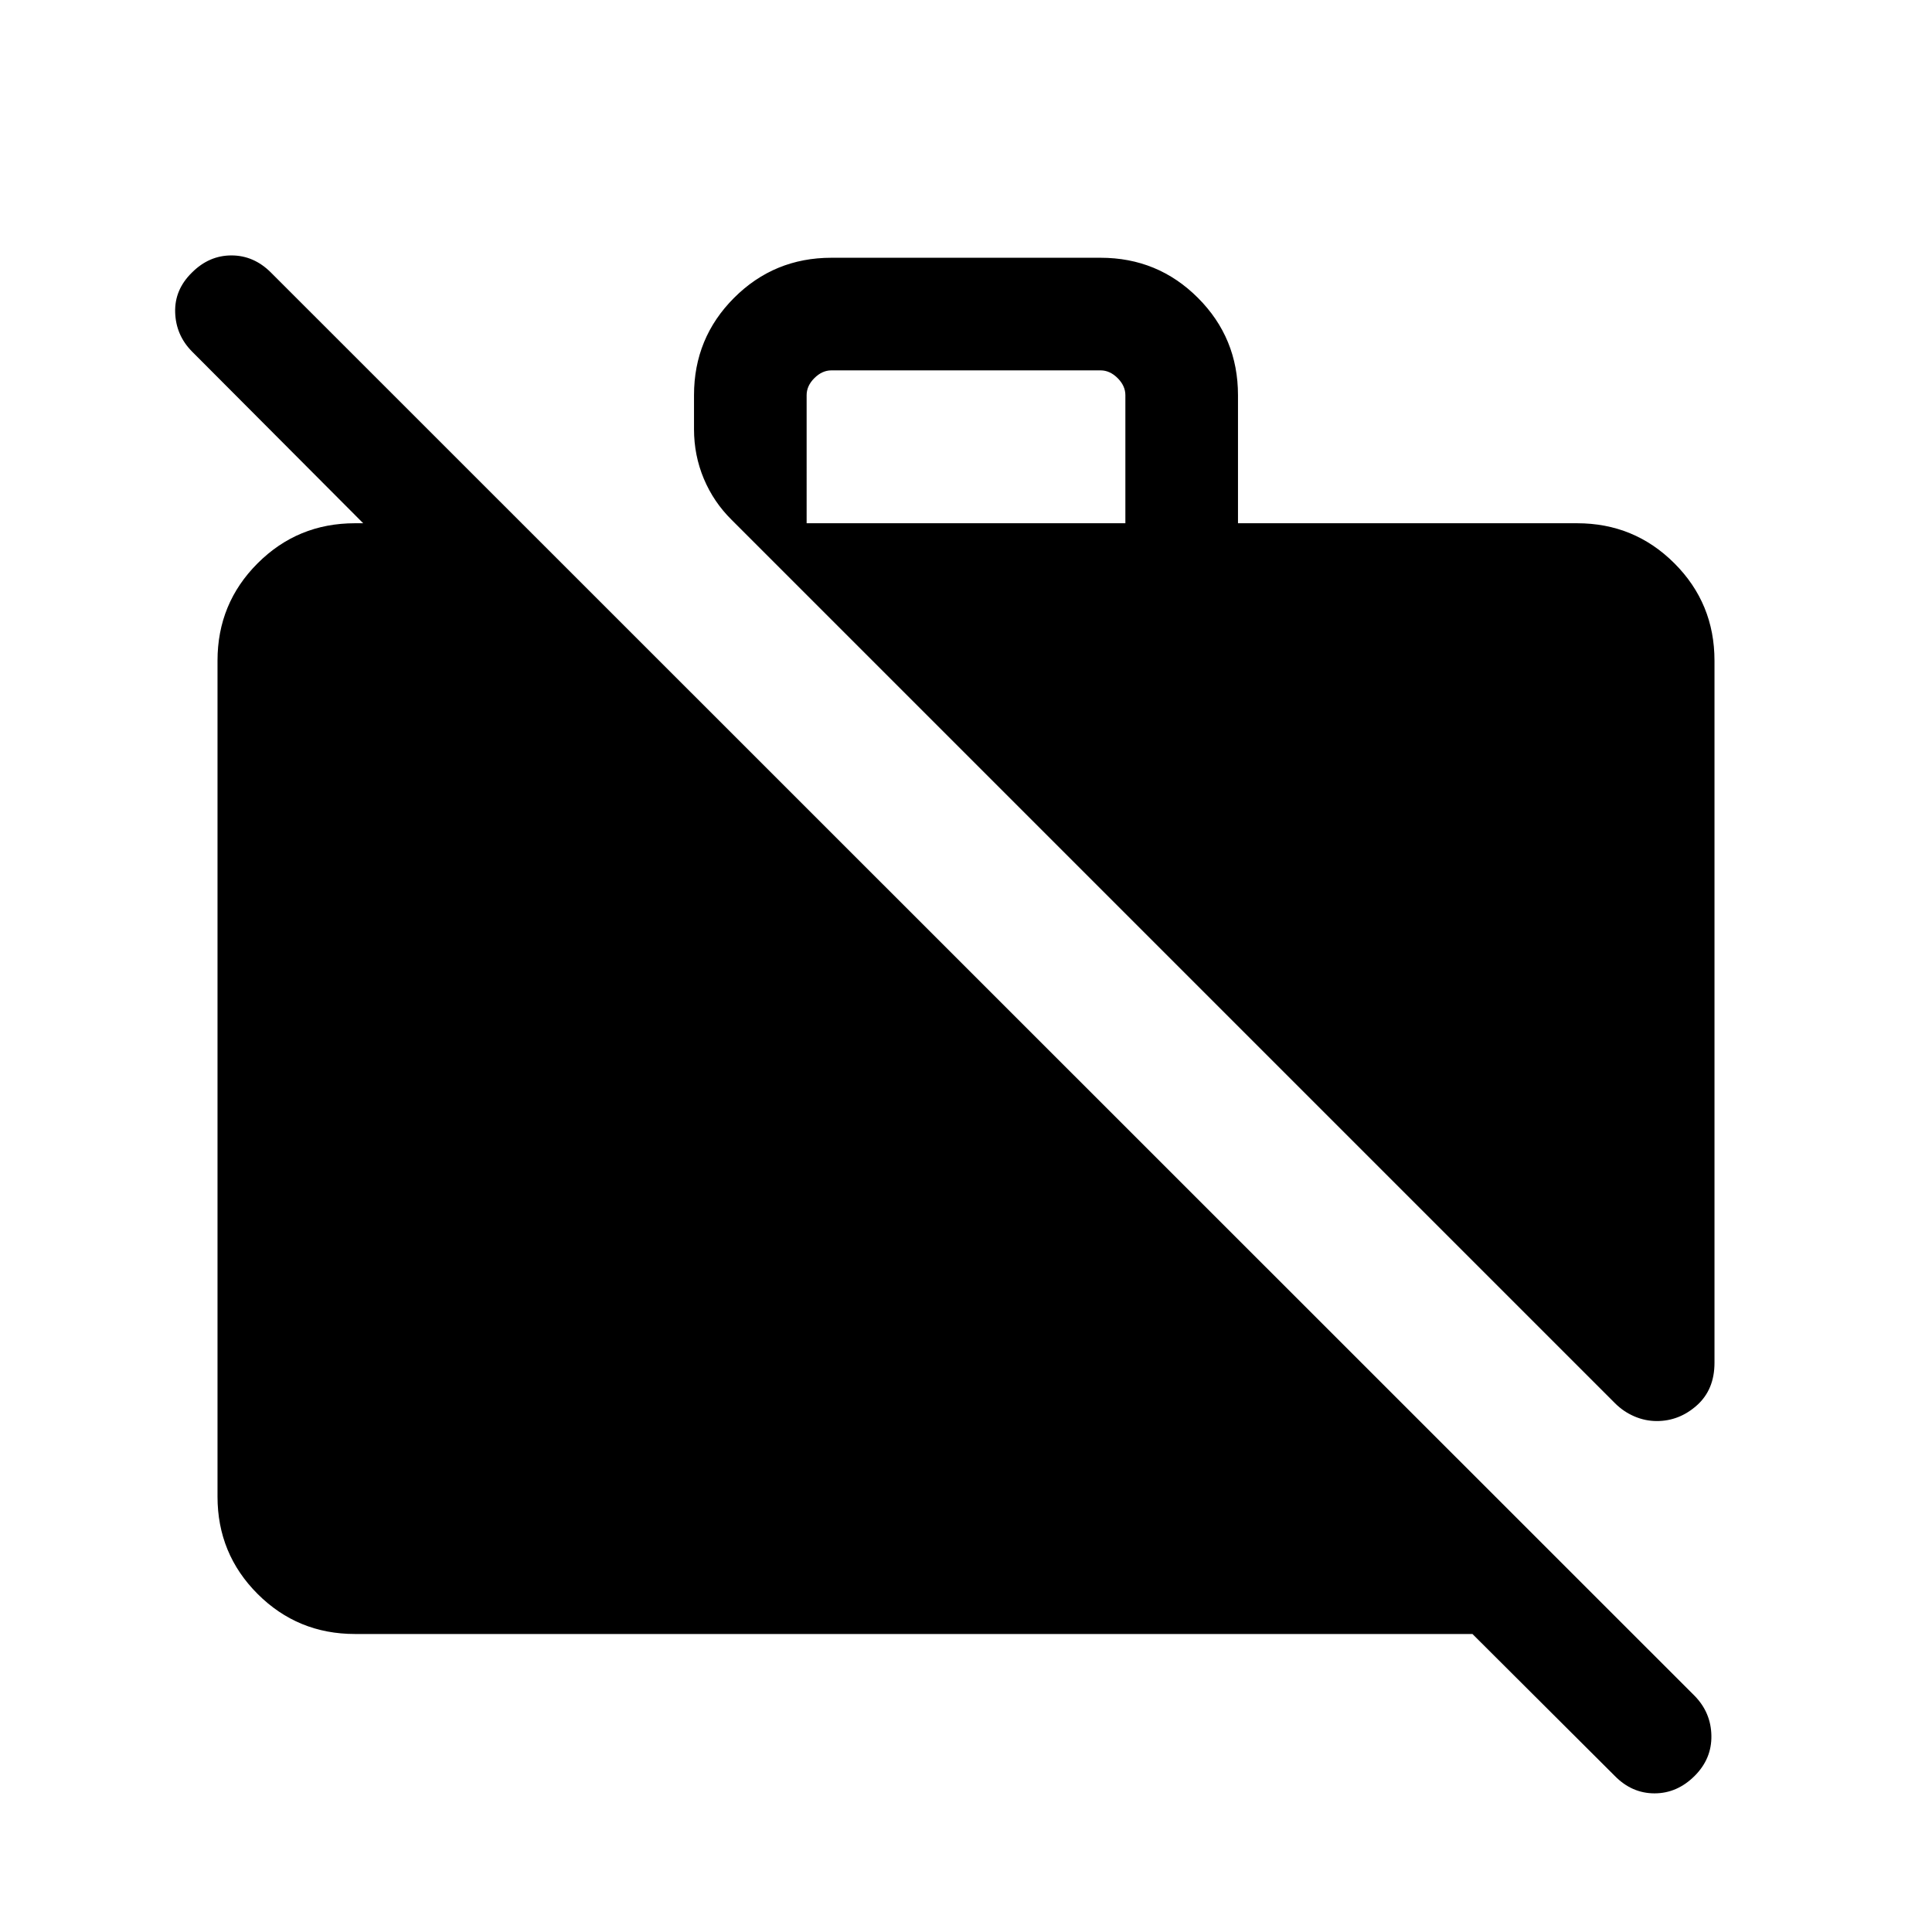 <svg xmlns="http://www.w3.org/2000/svg" height="24" viewBox="0 -960 960 960" width="24"><path d="M176.35-148.08q-28.44 0-48.36-19.91-19.91-19.92-19.91-48.36v-415.38q0-28.44 19.91-48.35Q147.91-700 176.35-700h81.23v77.35L95.39-785.35q-8-8.11-8.35-19.42-.35-11.31 8.35-19.81 8.5-8.5 19.61-8.5 11.12 0 19.62 8.5l707.46 707.27q8.11 8.31 8.3 19.77.2 11.46-8.3 19.96-8.7 8.69-19.96 8.69-11.27 0-19.77-8.69l-70.7-70.5h-555.3Zm675.57-483.65v348.88q0 13.35-8.75 21.16-8.75 7.8-19.9 7.8-5.77 0-11.17-2.32-5.41-2.33-9.56-6.48L363.58-701.65q-8.99-8.87-13.86-20.48-4.87-11.61-4.87-24.64v-16.88q0-28.44 19.91-48.35 19.92-19.92 48.36-19.92h133.76q28.44 0 48.36 19.92 19.91 19.91 19.91 48.35V-700h168.5q28.44 0 48.36 19.92 19.91 19.91 19.91 48.35ZM400.81-700h158.38v-63.65q0-4.62-3.84-8.46-3.85-3.85-8.47-3.85H413.12q-4.62 0-8.47 3.85-3.84 3.84-3.84 8.46V-700Z"/></svg>
